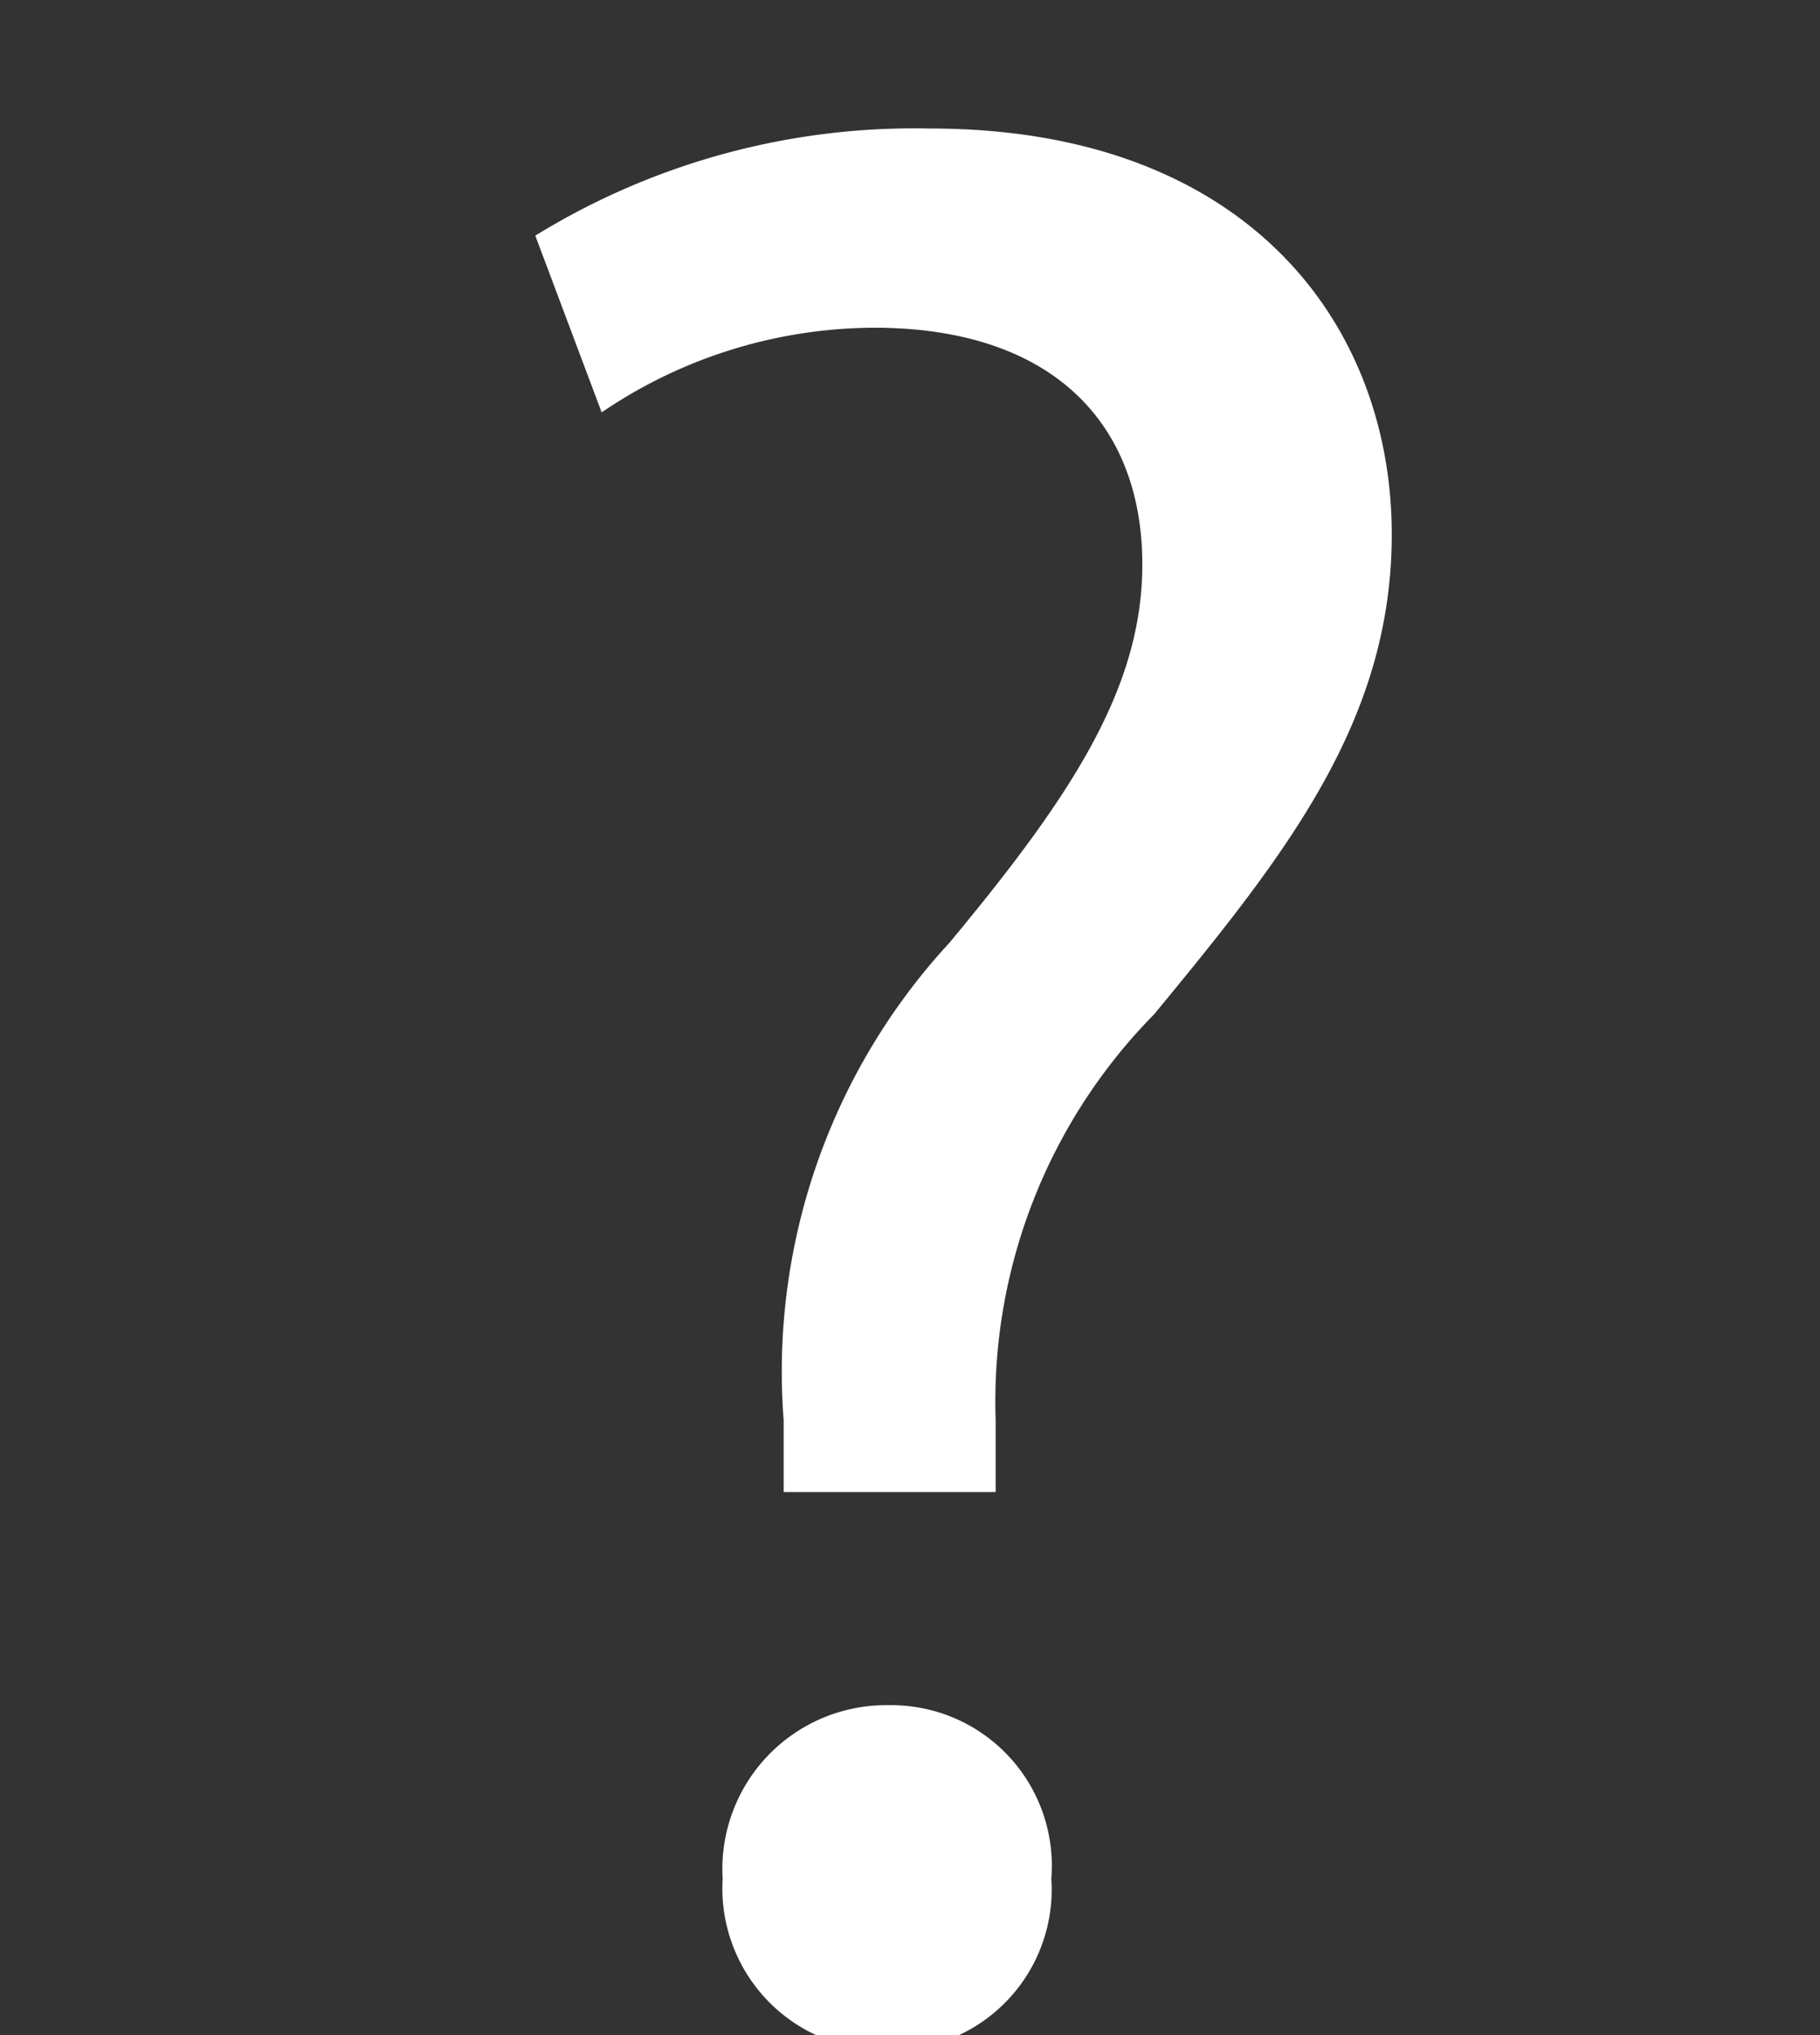 <svg xmlns="http://www.w3.org/2000/svg" viewBox="-5 -1.2 17.00 19.00"><rect x="-5" y="-1.2" width="17.00" height="19.00" fill="#333333" stroke="none"/><defs><style>.cls-1{fill:#fff;}</style></defs><title>Recurso 11</title><g id="Capa_2" data-name="Capa 2"><g id="Capa_1-2" data-name="Capa 1"><path class="cls-1" d="M2.32,12.73l0-.67A5.9,5.9,0,0,1,3.87,7.6C5,6.24,5.67,5.23,5.67,4.07c0-1.31-.83-2.19-2.45-2.21a4.55,4.55,0,0,0-2.6.79L0,1A6.75,6.75,0,0,1,3.69,0C6.65,0,8,1.83,8,3.79c0,1.75-1,3-2.22,4.48A5.15,5.15,0,0,0,4.3,12.06l0,.67Zm-.57,3.61A1.53,1.53,0,0,1,3.3,14.72a1.5,1.5,0,0,1,1.52,1.62,1.5,1.5,0,0,1-1.55,1.6A1.51,1.51,0,0,1,1.75,16.34Z"/></g></g></svg>